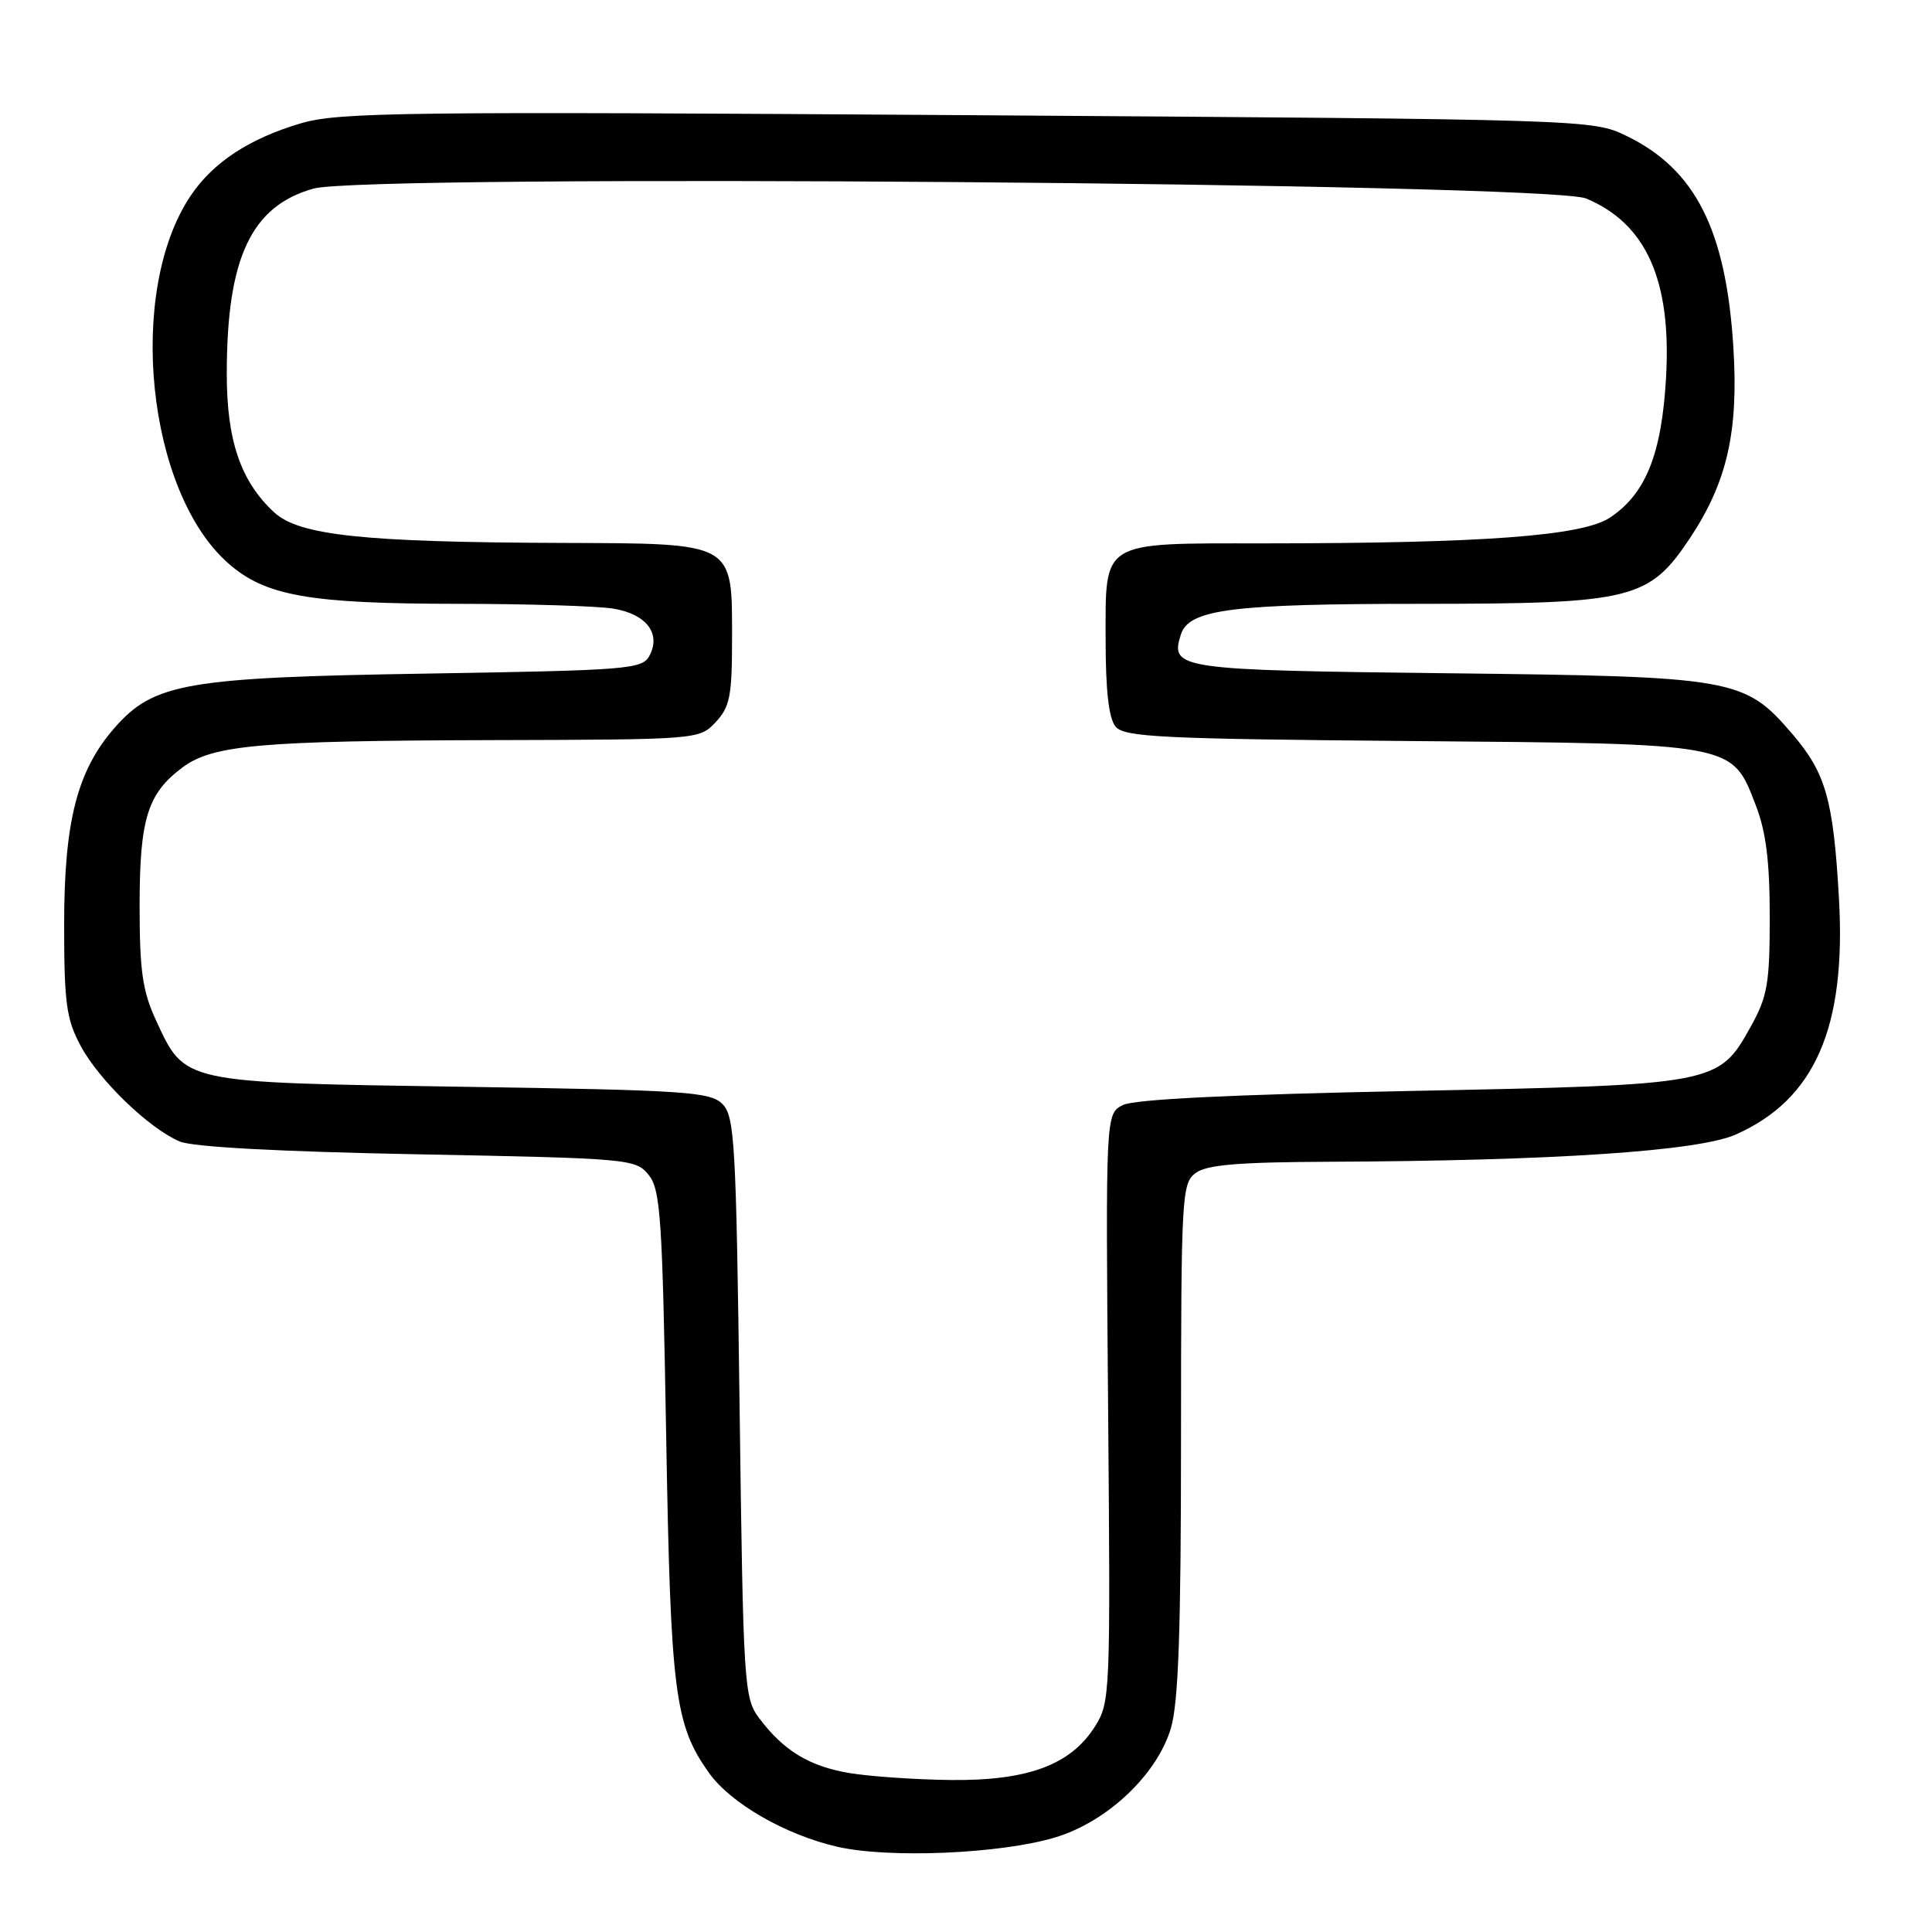 <?xml version="1.0" encoding="UTF-8" standalone="no"?>
<!DOCTYPE svg PUBLIC "-//W3C//DTD SVG 1.1//EN" "http://www.w3.org/Graphics/SVG/1.1/DTD/svg11.dtd" >
<svg xmlns="http://www.w3.org/2000/svg" xmlns:xlink="http://www.w3.org/1999/xlink" version="1.1" viewBox="0 0 256 256">
 <g >
 <path fill="currentColor"
d=" M 139.78 243.48 C 146.68 241.42 153.30 235.18 155.15 229.00 C 156.15 225.63 156.49 216.04 156.49 190.67 C 156.50 158.35 156.59 156.78 158.44 155.42 C 159.91 154.34 164.13 153.99 175.94 153.94 C 205.74 153.82 225.03 152.54 230.00 150.33 C 240.49 145.68 244.65 136.14 243.67 119.02 C 242.93 105.97 241.93 102.45 237.53 97.30 C 231.16 89.86 229.93 89.64 191.80 89.21 C 156.03 88.80 155.02 88.65 156.47 84.08 C 157.54 80.73 163.18 80.01 188.43 80.01 C 216.35 80.00 218.52 79.46 223.99 71.21 C 228.86 63.84 230.38 57.16 229.68 46.02 C 228.71 30.46 224.64 22.42 215.50 18.00 C 211.01 15.83 210.67 15.82 128.25 15.26 C 53.81 14.76 44.94 14.86 39.94 16.32 C 33.11 18.32 28.26 21.48 25.28 25.91 C 16.73 38.60 19.44 65.16 30.26 74.65 C 35.18 78.98 40.99 80.00 60.80 80.01 C 69.98 80.02 79.20 80.30 81.29 80.65 C 85.65 81.37 87.63 83.96 86.05 86.90 C 85.10 88.67 83.25 88.82 56.77 89.25 C 24.70 89.76 20.40 90.50 15.20 96.42 C 10.23 102.09 8.50 108.81 8.50 122.50 C 8.50 132.91 8.79 135.04 10.68 138.57 C 13.12 143.13 19.71 149.49 23.80 151.25 C 25.52 151.98 36.95 152.60 55.34 152.95 C 83.45 153.49 84.23 153.56 85.95 155.68 C 87.52 157.63 87.77 161.30 88.27 190.18 C 88.86 224.36 89.39 228.52 93.95 234.92 C 96.82 238.96 104.10 243.14 110.97 244.71 C 117.82 246.27 132.57 245.64 139.78 243.48 Z  M 112.56 234.94 C 107.23 234.05 103.80 231.96 100.56 227.62 C 98.59 224.97 98.48 223.27 98.00 186.46 C 97.54 151.34 97.35 147.92 95.72 146.28 C 94.10 144.67 90.88 144.45 61.17 144.00 C 23.93 143.43 24.54 143.57 20.66 135.17 C 18.88 131.32 18.50 128.64 18.50 120.00 C 18.50 108.47 19.55 105.13 24.22 101.66 C 28.22 98.71 34.49 98.15 65.08 98.07 C 92.56 98.00 92.66 97.99 94.83 95.69 C 96.71 93.68 97.00 92.23 97.00 84.69 C 97.00 71.72 97.53 72.02 74.25 71.94 C 48.18 71.85 39.64 70.94 36.34 67.90 C 31.90 63.80 30.04 58.39 30.05 49.50 C 30.05 34.19 33.28 27.30 41.54 24.99 C 48.59 23.01 205.22 24.23 210.17 26.30 C 218.14 29.63 221.50 37.15 220.76 50.06 C 220.18 60.16 218.08 65.42 213.34 68.58 C 209.67 71.02 196.64 71.99 167.44 72.00 C 145.69 72.00 146.50 71.51 146.50 84.77 C 146.50 91.52 146.92 95.20 147.82 96.28 C 148.97 97.67 153.87 97.91 186.82 98.19 C 230.13 98.55 229.45 98.42 232.66 106.73 C 234.01 110.22 234.50 114.18 234.50 121.50 C 234.50 130.30 234.20 132.04 232.00 136.00 C 227.72 143.71 227.52 143.75 186.80 144.56 C 163.29 145.03 150.31 145.66 148.80 146.42 C 146.50 147.57 146.50 147.57 146.83 186.53 C 147.15 224.70 147.12 225.57 145.06 228.81 C 141.85 233.87 136.15 235.97 126.00 235.86 C 121.33 235.81 115.28 235.39 112.56 234.94 Z "/>
</g>
</svg>